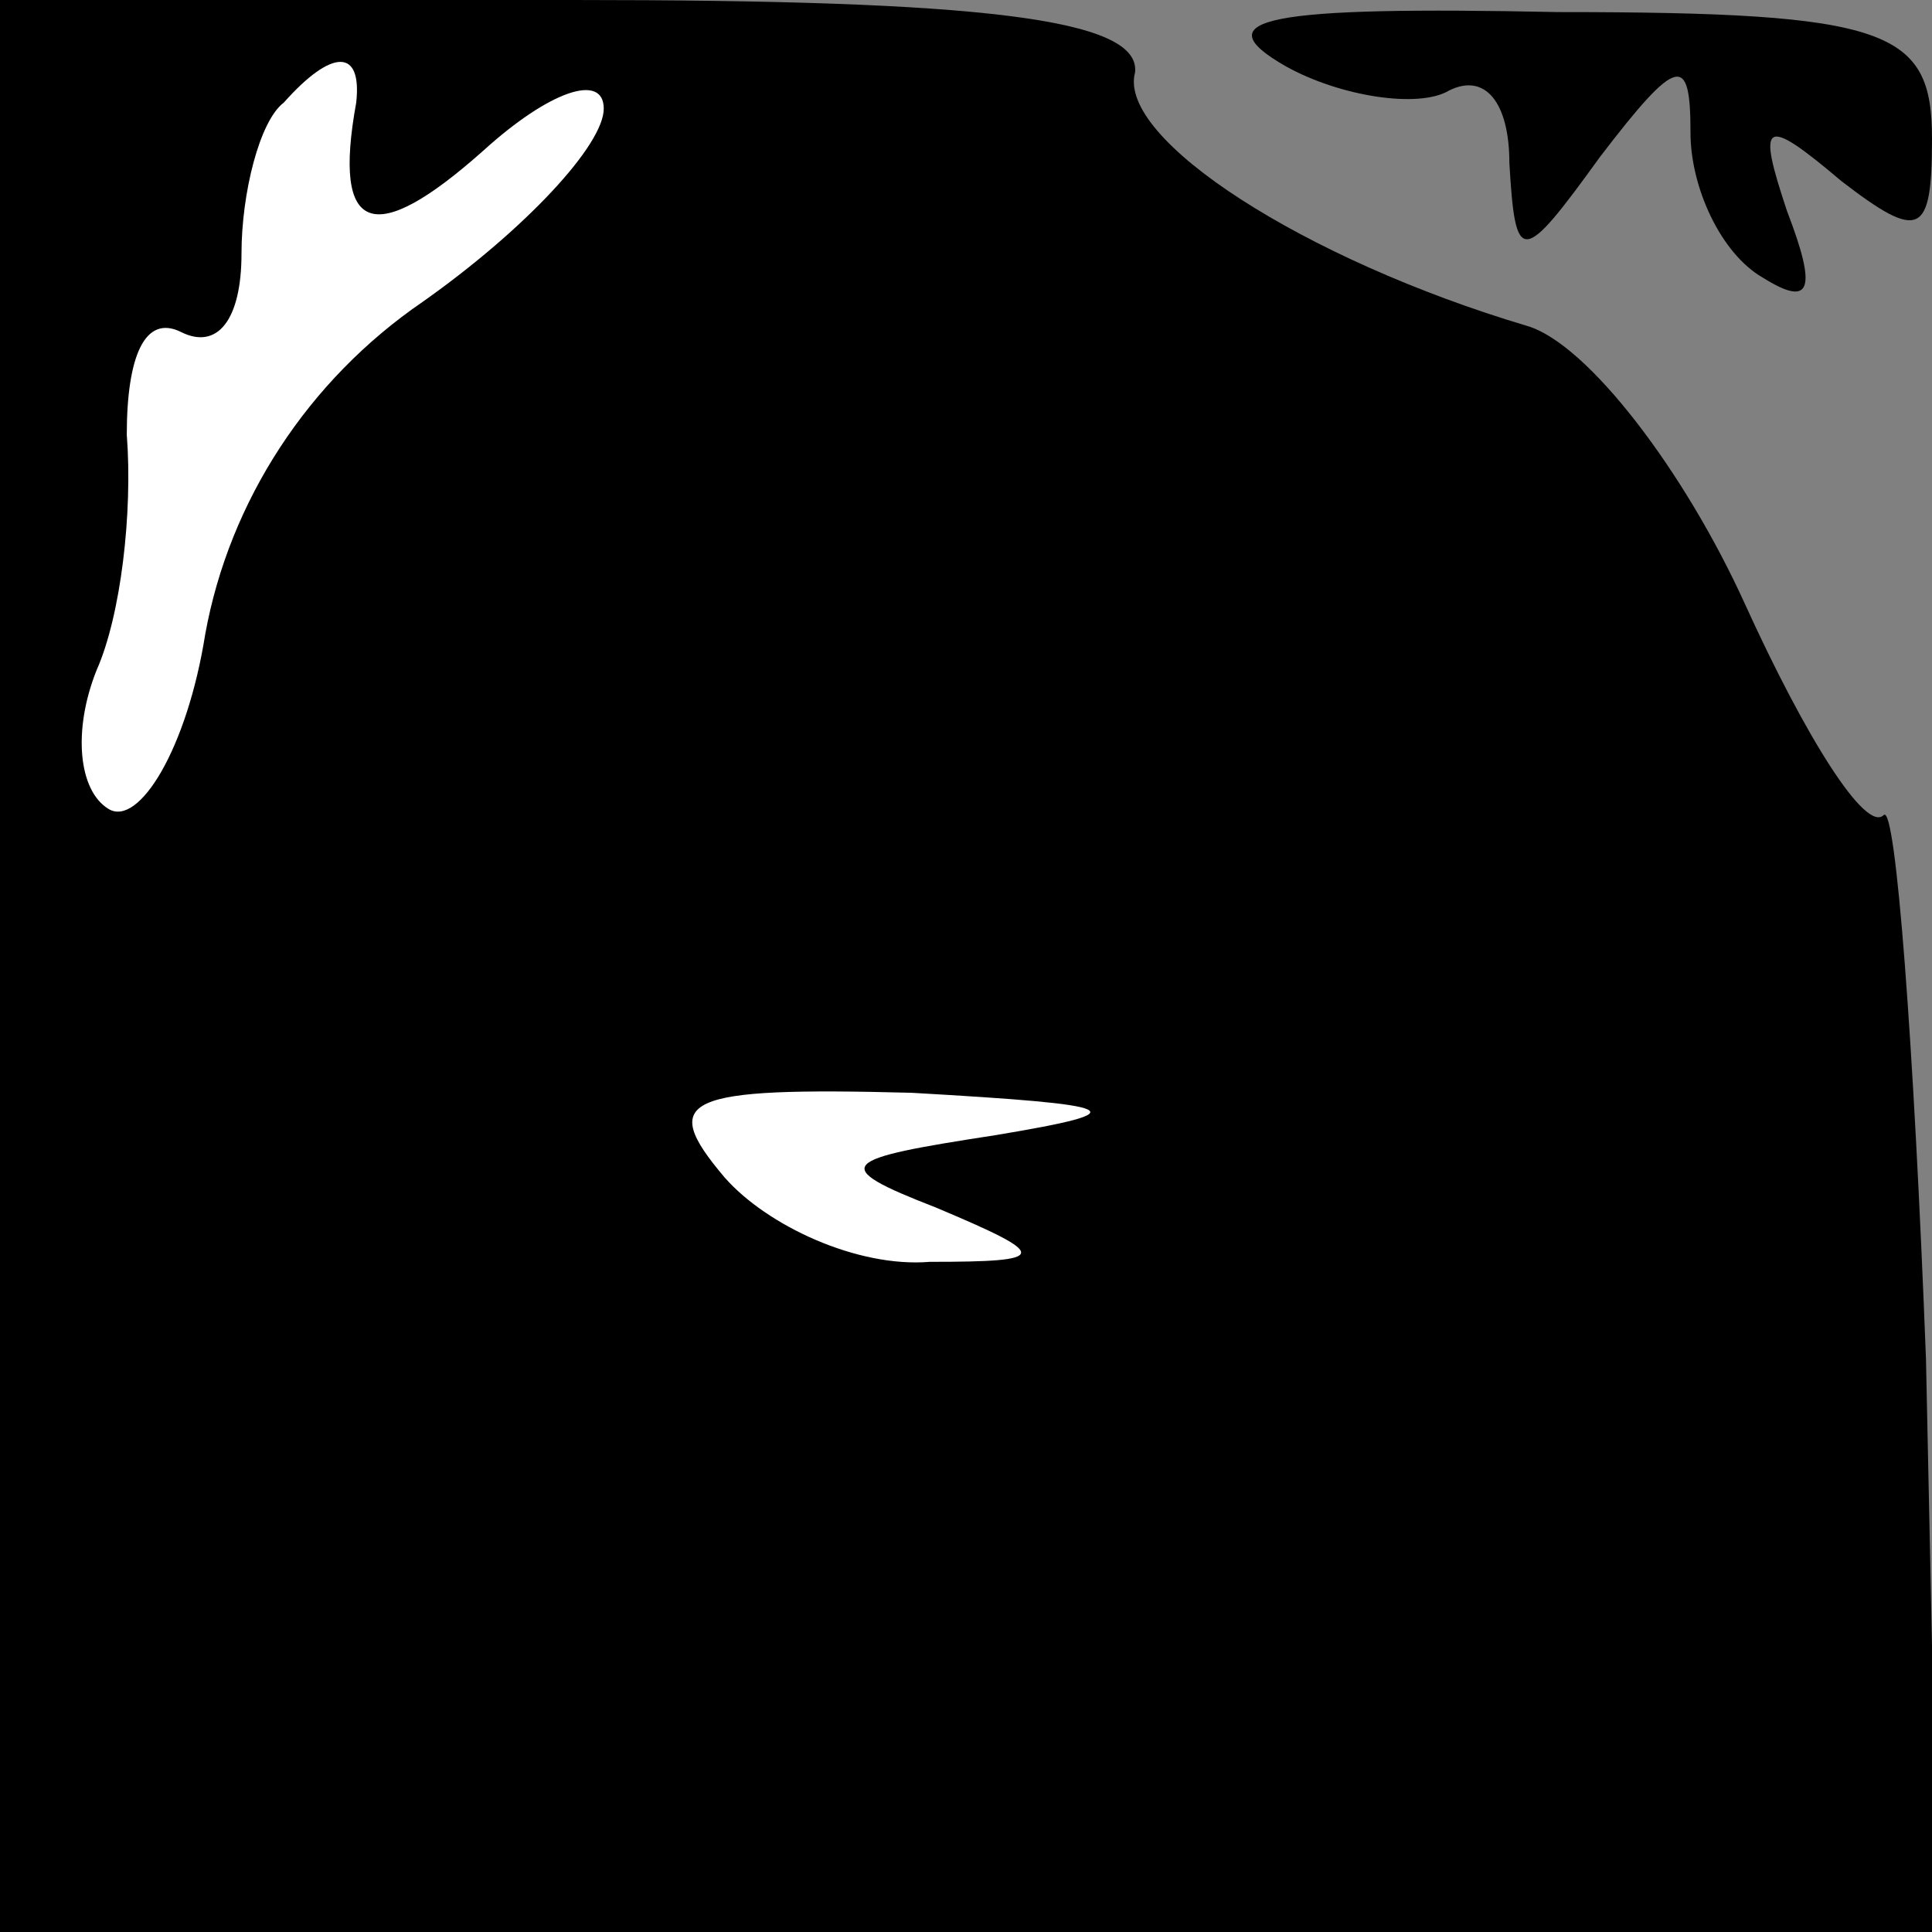 <?xml version="1.0" standalone="no"?>
<!DOCTYPE svg PUBLIC "-//W3C//DTD SVG 20010904//EN"
 "http://www.w3.org/TR/2001/REC-SVG-20010904/DTD/svg10.dtd">
<svg version="1.0" xmlns="http://www.w3.org/2000/svg"
 width="32pt" height="32pt" viewBox="0 0 32 32"
 preserveAspectRatio="xMidYMid meet">
<rect x="0" y="0" width="32" height="32" fill="#808080" stroke="none"/>
<g transform="translate(0,32) scale(0.1,-0.1)"
fill="#000000" stroke="none">
<path fill="#000000" stroke="none" d="M0 160 l0 -160 161 0 160 0 -2 95 c-2
52 -5 92 -7 90 -3 -3 -13 13 -23 35 -10 22 -26 43 -36 46 -37 11 -68 31 -65
42 1 9 -26 12 -93 12 l-95 0 0 -160z"/>
<path fill="#ffffff" stroke="none" d="M59 303 c-4 -22 3 -24 21 -8 11 10 20
13 20 7 0 -6 -13 -20 -30 -32 -19 -13 -32 -33 -36 -55 -3 -19 -11 -32 -16 -29
-5 3 -6 13 -2 23 4 9 6 26 5 39 0 13 3 20 9 17 6 -3 10 2 10 13 0 10 3 22 7
25 8 9 13 9 12 0z"/>
<path fill="#ffffff" stroke="none" d="M165 132 c-26 -4 -28 -5 -10 -12 19 -8
19 -9 -1 -9 -12 -1 -27 6 -34 14 -11 13 -7 15 31 14 35 -2 38 -3 14 -7z"/>
<path fill="#000000" stroke="none" d="M213 309 c9 -5 22 -7 27 -4 6 3 10 -2
10 -12 1 -17 2 -17 15 1 13 17 15 17 15 4 0 -9 5 -20 12 -24 8 -5 9 -2 4 11
-5 15 -4 16 9 5 13 -10 15 -9 15 7 0 18 -7 21 -62 21 -48 1 -59 -1 -45 -9z"/>
</g>
</svg>
